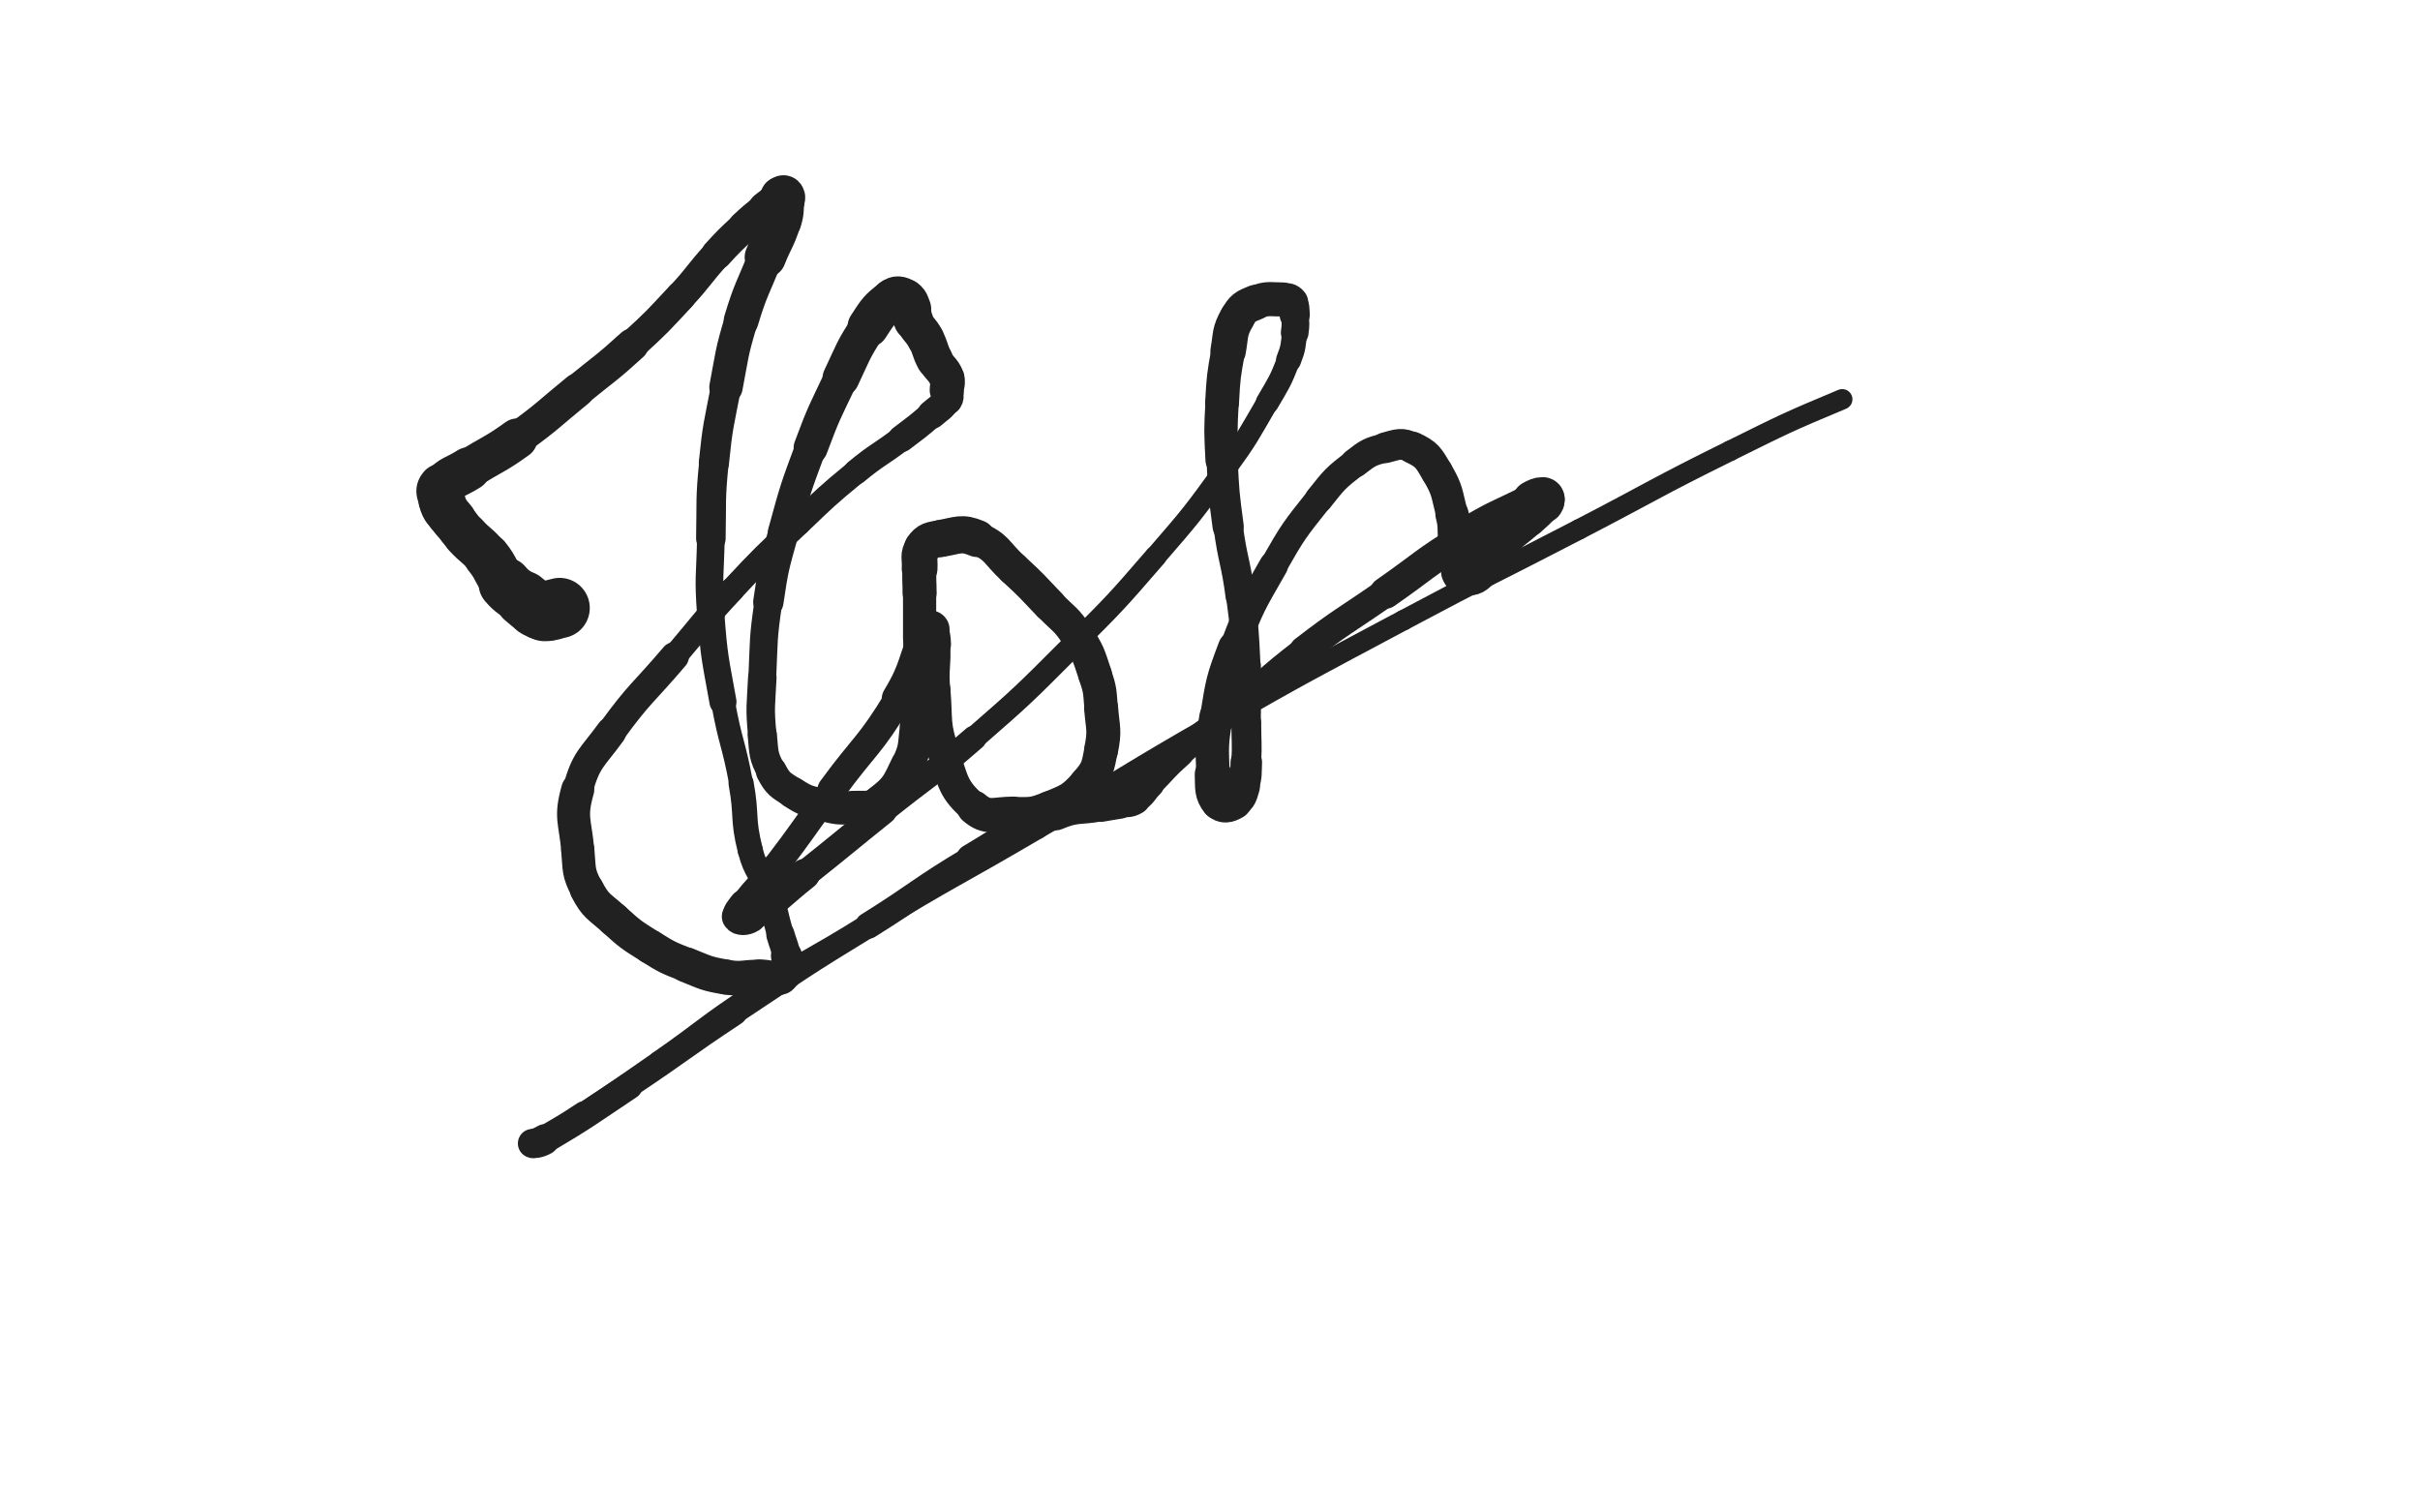 <svg xmlns="http://www.w3.org/2000/svg" xmlns:xlink="http://www.w3.org/1999/xlink" viewBox="0 0 800 500"><path d="M 185.000,201.000 C 182.500,201.500 182.469,202.000 180.000,202.000" stroke-width="19.932" stroke="rgb(33,33,33)" fill="none" stroke-linecap="round"></path><path d="M 180.000,202.000 C 178.469,202.000 178.356,201.775 177.000,201.000" stroke-width="19.196" stroke="rgb(33,33,33)" fill="none" stroke-linecap="round"></path><path d="M 177.000,201.000 C 174.856,199.775 174.952,199.561 173.000,198.000" stroke-width="18.588" stroke="rgb(33,33,33)" fill="none" stroke-linecap="round"></path><path d="M 173.000,198.000 C 169.952,195.561 169.516,195.935 167.000,193.000" stroke-width="17.552" stroke="rgb(33,33,33)" fill="none" stroke-linecap="round"></path><path d="M 167.000,193.000 C 163.516,188.935 164.394,188.177 161.000,184.000" stroke-width="15.345" stroke="rgb(33,33,33)" fill="none" stroke-linecap="round"></path><path d="M 161.000,184.000 C 157.894,180.177 157.340,180.643 154.000,177.000" stroke-width="14.891" stroke="rgb(33,33,33)" fill="none" stroke-linecap="round"></path><path d="M 154.000,177.000 C 151.840,174.643 151.965,174.527 150.000,172.000" stroke-width="14.680" stroke="rgb(33,33,33)" fill="none" stroke-linecap="round"></path><path d="M 150.000,172.000 C 148.465,170.027 148.225,170.144 147.000,168.000" stroke-width="14.932" stroke="rgb(33,33,33)" fill="none" stroke-linecap="round"></path><path d="M 147.000,168.000 C 146.225,166.644 146.221,166.545 146.000,165.000" stroke-width="15.224" stroke="rgb(33,33,33)" fill="none" stroke-linecap="round"></path><path d="M 146.000,165.000 C 145.721,163.045 144.785,162.350 146.000,161.000" stroke-width="15.528" stroke="rgb(33,33,33)" fill="none" stroke-linecap="round"></path><path d="M 146.000,161.000 C 149.285,157.350 150.445,157.915 155.000,155.000" stroke-width="14.365" stroke="rgb(33,33,33)" fill="none" stroke-linecap="round"></path><path d="M 155.000,155.000 C 162.945,149.915 163.365,150.514 171.000,145.000" stroke-width="13.354" stroke="rgb(33,33,33)" fill="none" stroke-linecap="round"></path><path d="M 171.000,145.000 C 181.365,137.514 181.077,137.095 191.000,129.000" stroke-width="11.205" stroke="rgb(33,33,33)" fill="none" stroke-linecap="round"></path><path d="M 191.000,129.000 C 200.077,121.595 200.352,121.885 209.000,114.000" stroke-width="10.835" stroke="rgb(33,33,33)" fill="none" stroke-linecap="round"></path><path d="M 209.000,114.000 C 217.352,106.385 217.286,106.265 225.000,98.000" stroke-width="10.033" stroke="rgb(33,33,33)" fill="none" stroke-linecap="round"></path><path d="M 225.000,98.000 C 231.286,91.265 230.788,90.804 237.000,84.000" stroke-width="9.901" stroke="rgb(33,33,33)" fill="none" stroke-linecap="round"></path><path d="M 237.000,84.000 C 241.288,79.304 241.361,79.349 246.000,75.000" stroke-width="10.279" stroke="rgb(33,33,33)" fill="none" stroke-linecap="round"></path><path d="M 246.000,75.000 C 249.361,71.849 249.434,71.918 253.000,69.000" stroke-width="10.614" stroke="rgb(33,33,33)" fill="none" stroke-linecap="round"></path><path d="M 253.000,69.000 C 254.934,67.418 255.051,67.559 257.000,66.000" stroke-width="11.344" stroke="rgb(33,33,33)" fill="none" stroke-linecap="round"></path><path d="M 257.000,66.000 C 257.551,65.559 257.414,65.293 258.000,65.000" stroke-width="12.312" stroke="rgb(33,33,33)" fill="none" stroke-linecap="round"></path><path d="M 258.000,65.000 C 258.414,64.793 258.750,64.750 259.000,65.000" stroke-width="13.257" stroke="rgb(33,33,33)" fill="none" stroke-linecap="round"></path><path d="M 259.000,65.000 C 259.250,65.250 259.062,65.504 259.000,66.000" stroke-width="14.130" stroke="rgb(33,33,33)" fill="none" stroke-linecap="round"></path><path d="M 259.000,66.000 C 258.562,69.504 259.057,69.653 258.000,73.000" stroke-width="13.915" stroke="rgb(33,33,33)" fill="none" stroke-linecap="round"></path><path d="M 258.000,73.000 C 256.057,79.153 255.382,78.953 253.000,85.000" stroke-width="13.660" stroke="rgb(33,33,33)" fill="none" stroke-linecap="round"></path><path d="M 253.000,85.000 C 248.882,95.453 248.244,95.271 245.000,106.000" stroke-width="11.503" stroke="rgb(33,33,33)" fill="none" stroke-linecap="round"></path><path d="M 245.000,106.000 C 241.744,116.771 242.120,116.927 240.000,128.000" stroke-width="11.042" stroke="rgb(33,33,33)" fill="none" stroke-linecap="round"></path><path d="M 240.000,128.000 C 237.620,140.427 237.257,140.426 236.000,153.000" stroke-width="9.981" stroke="rgb(33,33,33)" fill="none" stroke-linecap="round"></path><path d="M 236.000,153.000 C 234.757,165.426 235.250,165.495 235.000,178.000" stroke-width="9.767" stroke="rgb(33,33,33)" fill="none" stroke-linecap="round"></path><path d="M 235.000,178.000 C 234.750,190.495 234.079,190.563 235.000,203.000" stroke-width="9.139" stroke="rgb(33,33,33)" fill="none" stroke-linecap="round"></path><path d="M 235.000,203.000 C 236.079,217.563 236.429,217.603 239.000,232.000" stroke-width="8.939" stroke="rgb(33,33,33)" fill="none" stroke-linecap="round"></path><path d="M 239.000,232.000 C 241.429,245.603 242.504,245.410 245.000,259.000" stroke-width="7.893" stroke="rgb(33,33,33)" fill="none" stroke-linecap="round"></path><path d="M 245.000,259.000 C 247.004,269.910 245.331,270.324 248.000,281.000" stroke-width="8.308" stroke="rgb(33,33,33)" fill="none" stroke-linecap="round"></path><path d="M 248.000,281.000 C 249.831,288.324 251.444,287.842 254.000,295.000" stroke-width="8.250" stroke="rgb(33,33,33)" fill="none" stroke-linecap="round"></path><path d="M 254.000,295.000 C 256.444,301.842 256.000,302.000 258.000,309.000" stroke-width="8.842" stroke="rgb(33,33,33)" fill="none" stroke-linecap="round"></path><path d="M 258.000,309.000 C 259.000,312.500 259.355,312.450 260.000,316.000" stroke-width="9.355" stroke="rgb(33,33,33)" fill="none" stroke-linecap="round"></path><path d="M 260.000,316.000 C 260.355,317.950 260.526,318.159 260.000,320.000" stroke-width="10.290" stroke="rgb(33,33,33)" fill="none" stroke-linecap="round"></path><path d="M 260.000,320.000 C 259.526,321.659 259.530,322.490 258.000,323.000" stroke-width="10.967" stroke="rgb(33,33,33)" fill="none" stroke-linecap="round"></path><path d="M 258.000,323.000 C 255.030,323.990 254.500,323.000 251.000,323.000" stroke-width="11.632" stroke="rgb(33,33,33)" fill="none" stroke-linecap="round"></path><path d="M 251.000,323.000 C 245.500,323.000 245.366,323.894 240.000,323.000" stroke-width="11.493" stroke="rgb(33,33,33)" fill="none" stroke-linecap="round"></path><path d="M 240.000,323.000 C 233.366,321.894 233.293,321.517 227.000,319.000" stroke-width="11.601" stroke="rgb(33,33,33)" fill="none" stroke-linecap="round"></path><path d="M 227.000,319.000 C 220.793,316.517 220.666,316.541 215.000,313.000" stroke-width="11.325" stroke="rgb(33,33,33)" fill="none" stroke-linecap="round"></path><path d="M 215.000,313.000 C 208.666,309.041 208.535,309.008 203.000,304.000" stroke-width="11.268" stroke="rgb(33,33,33)" fill="none" stroke-linecap="round"></path><path d="M 203.000,304.000 C 198.035,299.508 197.013,299.774 194.000,294.000" stroke-width="11.275" stroke="rgb(33,33,33)" fill="none" stroke-linecap="round"></path><path d="M 194.000,294.000 C 191.013,288.274 191.600,287.602 191.000,281.000" stroke-width="10.993" stroke="rgb(33,33,33)" fill="none" stroke-linecap="round"></path><path d="M 191.000,281.000 C 190.100,271.102 188.378,270.296 191.000,261.000" stroke-width="10.914" stroke="rgb(33,33,33)" fill="none" stroke-linecap="round"></path><path d="M 191.000,261.000 C 193.878,250.796 195.567,250.845 202.000,242.000" stroke-width="10.014" stroke="rgb(33,33,33)" fill="none" stroke-linecap="round"></path><path d="M 202.000,242.000 C 211.567,228.845 212.420,229.432 223.000,217.000" stroke-width="9.513" stroke="rgb(33,33,33)" fill="none" stroke-linecap="round"></path><path d="M 223.000,217.000 C 232.420,205.932 232.098,205.626 242.000,195.000" stroke-width="8.151" stroke="rgb(33,33,33)" fill="none" stroke-linecap="round"></path><path d="M 242.000,195.000 C 252.598,183.626 252.733,183.718 264.000,173.000" stroke-width="8.052" stroke="rgb(33,33,33)" fill="none" stroke-linecap="round"></path><path d="M 264.000,173.000 C 273.233,164.218 273.171,164.094 283.000,156.000" stroke-width="8.062" stroke="rgb(33,33,33)" fill="none" stroke-linecap="round"></path><path d="M 283.000,156.000 C 290.171,150.094 290.597,150.626 298.000,145.000" stroke-width="8.339" stroke="rgb(33,33,33)" fill="none" stroke-linecap="round"></path><path d="M 298.000,145.000 C 303.097,141.126 303.168,141.188 308.000,137.000" stroke-width="8.918" stroke="rgb(33,33,33)" fill="none" stroke-linecap="round"></path><path d="M 308.000,137.000 C 310.668,134.688 311.245,134.808 313.000,132.000" stroke-width="9.593" stroke="rgb(33,33,33)" fill="none" stroke-linecap="round"></path><path d="M 313.000,132.000 C 313.745,130.808 313.000,130.500 313.000,129.000" stroke-width="10.466" stroke="rgb(33,33,33)" fill="none" stroke-linecap="round"></path><path d="M 313.000,129.000 C 313.000,127.000 313.714,126.784 313.000,125.000" stroke-width="11.326" stroke="rgb(33,33,33)" fill="none" stroke-linecap="round"></path><path d="M 313.000,125.000 C 311.714,121.784 310.702,122.161 309.000,119.000" stroke-width="11.683" stroke="rgb(33,33,33)" fill="none" stroke-linecap="round"></path><path d="M 309.000,119.000 C 307.202,115.661 307.798,115.339 306.000,112.000" stroke-width="12.178" stroke="rgb(33,33,33)" fill="none" stroke-linecap="round"></path><path d="M 306.000,112.000 C 304.298,108.839 303.591,109.181 302.000,106.000" stroke-width="12.339" stroke="rgb(33,33,33)" fill="none" stroke-linecap="round"></path><path d="M 302.000,106.000 C 301.091,104.181 301.800,103.867 301.000,102.000" stroke-width="13.029" stroke="rgb(33,33,33)" fill="none" stroke-linecap="round"></path><path d="M 301.000,102.000 C 300.300,100.367 300.422,99.711 299.000,99.000" stroke-width="13.605" stroke="rgb(33,33,33)" fill="none" stroke-linecap="round"></path><path d="M 299.000,99.000 C 297.422,98.211 296.496,97.878 295.000,99.000" stroke-width="13.837" stroke="rgb(33,33,33)" fill="none" stroke-linecap="round"></path><path d="M 295.000,99.000 C 290.496,102.378 290.272,102.995 287.000,108.000" stroke-width="13.632" stroke="rgb(33,33,33)" fill="none" stroke-linecap="round"></path><path d="M 287.000,108.000 C 281.772,115.995 282.124,116.319 278.000,125.000" stroke-width="12.176" stroke="rgb(33,33,33)" fill="none" stroke-linecap="round"></path><path d="M 278.000,125.000 C 272.624,136.319 272.372,136.263 268.000,148.000" stroke-width="11.284" stroke="rgb(33,33,33)" fill="none" stroke-linecap="round"></path><path d="M 268.000,148.000 C 262.872,161.763 262.888,161.836 259.000,176.000" stroke-width="10.319" stroke="rgb(33,33,33)" fill="none" stroke-linecap="round"></path><path d="M 259.000,176.000 C 255.888,187.336 255.694,187.381 254.000,199.000" stroke-width="10.036" stroke="rgb(33,33,33)" fill="none" stroke-linecap="round"></path><path d="M 254.000,199.000 C 252.194,211.381 252.569,211.483 252.000,224.000" stroke-width="9.205" stroke="rgb(33,33,33)" fill="none" stroke-linecap="round"></path><path d="M 252.000,224.000 C 251.569,233.483 251.091,233.612 252.000,243.000" stroke-width="9.419" stroke="rgb(33,33,33)" fill="none" stroke-linecap="round"></path><path d="M 252.000,243.000 C 252.591,249.112 252.223,249.723 255.000,255.000" stroke-width="9.658" stroke="rgb(33,33,33)" fill="none" stroke-linecap="round"></path><path d="M 255.000,255.000 C 257.223,259.223 257.929,259.366 262.000,262.000" stroke-width="10.219" stroke="rgb(33,33,33)" fill="none" stroke-linecap="round"></path><path d="M 262.000,262.000 C 266.429,264.866 266.827,264.707 272.000,266.000" stroke-width="10.443" stroke="rgb(33,33,33)" fill="none" stroke-linecap="round"></path><path d="M 272.000,266.000 C 276.827,267.207 277.045,267.261 282.000,267.000" stroke-width="10.904" stroke="rgb(33,33,33)" fill="none" stroke-linecap="round"></path><path d="M 282.000,267.000 C 286.545,266.761 287.574,267.665 291.000,265.000" stroke-width="11.081" stroke="rgb(33,33,33)" fill="none" stroke-linecap="round"></path><path d="M 291.000,265.000 C 296.574,260.665 296.824,259.616 300.000,253.000" stroke-width="11.175" stroke="rgb(33,33,33)" fill="none" stroke-linecap="round"></path><path d="M 300.000,253.000 C 302.824,247.116 302.092,246.586 303.000,240.000" stroke-width="10.917" stroke="rgb(33,33,33)" fill="none" stroke-linecap="round"></path><path d="M 303.000,240.000 C 304.092,232.086 303.724,232.007 304.000,224.000" stroke-width="11.026" stroke="rgb(33,33,33)" fill="none" stroke-linecap="round"></path><path d="M 304.000,224.000 C 304.224,217.507 304.000,217.500 304.000,211.000" stroke-width="10.833" stroke="rgb(33,33,33)" fill="none" stroke-linecap="round"></path><path d="M 304.000,211.000 C 304.000,203.500 304.000,203.500 304.000,196.000" stroke-width="10.973" stroke="rgb(33,33,33)" fill="none" stroke-linecap="round"></path><path d="M 304.000,196.000 C 304.000,192.000 303.735,191.981 304.000,188.000" stroke-width="11.254" stroke="rgb(33,33,33)" fill="none" stroke-linecap="round"></path><path d="M 304.000,188.000 C 304.235,184.481 303.204,183.566 305.000,181.000" stroke-width="11.815" stroke="rgb(33,33,33)" fill="none" stroke-linecap="round"></path><path d="M 305.000,181.000 C 306.704,178.566 307.773,178.538 311.000,178.000" stroke-width="12.148" stroke="rgb(33,33,33)" fill="none" stroke-linecap="round"></path><path d="M 311.000,178.000 C 316.773,177.038 317.786,175.828 323.000,178.000" stroke-width="12.289" stroke="rgb(33,33,33)" fill="none" stroke-linecap="round"></path><path d="M 323.000,178.000 C 329.786,180.828 329.249,182.728 335.000,188.000" stroke-width="11.061" stroke="rgb(33,33,33)" fill="none" stroke-linecap="round"></path><path d="M 335.000,188.000 C 341.249,193.728 341.143,193.864 347.000,200.000" stroke-width="11.089" stroke="rgb(33,33,33)" fill="none" stroke-linecap="round"></path><path d="M 347.000,200.000 C 351.643,204.864 352.367,204.429 356.000,210.000" stroke-width="10.927" stroke="rgb(33,33,33)" fill="none" stroke-linecap="round"></path><path d="M 356.000,210.000 C 359.867,215.929 359.754,216.262 362.000,223.000" stroke-width="11.133" stroke="rgb(33,33,33)" fill="none" stroke-linecap="round"></path><path d="M 362.000,223.000 C 363.754,228.262 363.556,228.450 364.000,234.000" stroke-width="11.083" stroke="rgb(33,33,33)" fill="none" stroke-linecap="round"></path><path d="M 364.000,234.000 C 364.556,240.950 365.342,241.291 364.000,248.000" stroke-width="11.239" stroke="rgb(33,33,33)" fill="none" stroke-linecap="round"></path><path d="M 364.000,248.000 C 362.842,253.791 362.875,254.669 359.000,259.000" stroke-width="11.082" stroke="rgb(33,33,33)" fill="none" stroke-linecap="round"></path><path d="M 359.000,259.000 C 354.375,264.169 353.509,264.288 347.000,267.000" stroke-width="10.922" stroke="rgb(33,33,33)" fill="none" stroke-linecap="round"></path><path d="M 347.000,267.000 C 341.509,269.288 341.006,269.000 335.000,269.000" stroke-width="11.033" stroke="rgb(33,33,33)" fill="none" stroke-linecap="round"></path><path d="M 335.000,269.000 C 328.506,269.000 326.483,270.898 322.000,267.000" stroke-width="11.326" stroke="rgb(33,33,33)" fill="none" stroke-linecap="round"></path><path d="M 322.000,267.000 C 314.983,260.898 315.202,258.605 312.000,249.000" stroke-width="10.400" stroke="rgb(33,33,33)" fill="none" stroke-linecap="round"></path><path d="M 312.000,249.000 C 308.702,239.105 309.879,238.544 309.000,228.000" stroke-width="10.382" stroke="rgb(33,33,33)" fill="none" stroke-linecap="round"></path><path d="M 309.000,228.000 C 308.379,220.544 309.373,220.463 309.000,213.000" stroke-width="10.255" stroke="rgb(33,33,33)" fill="none" stroke-linecap="round"></path><path d="M 309.000,213.000 C 308.873,210.463 308.836,210.090 308.000,208.000" stroke-width="10.761" stroke="rgb(33,33,33)" fill="none" stroke-linecap="round"></path><path d="M 308.000,208.000 C 307.836,207.590 307.211,207.559 307.000,208.000" stroke-width="11.797" stroke="rgb(33,33,33)" fill="none" stroke-linecap="round"></path><path d="M 307.000,208.000 C 301.711,219.059 303.443,220.329 297.000,231.000" stroke-width="11.022" stroke="rgb(33,33,33)" fill="none" stroke-linecap="round"></path><path d="M 297.000,231.000 C 287.443,246.829 285.988,245.991 275.000,261.000" stroke-width="9.486" stroke="rgb(33,33,33)" fill="none" stroke-linecap="round"></path><path d="M 275.000,261.000 C 265.488,273.991 265.764,274.206 256.000,287.000" stroke-width="8.664" stroke="rgb(33,33,33)" fill="none" stroke-linecap="round"></path><path d="M 256.000,287.000 C 251.264,293.206 250.665,292.781 246.000,299.000" stroke-width="9.097" stroke="rgb(33,33,33)" fill="none" stroke-linecap="round"></path><path d="M 246.000,299.000 C 244.665,300.781 243.472,301.944 244.000,303.000" stroke-width="9.925" stroke="rgb(33,33,33)" fill="none" stroke-linecap="round"></path><path d="M 244.000,303.000 C 244.472,303.944 246.358,304.045 248.000,303.000" stroke-width="10.758" stroke="rgb(33,33,33)" fill="none" stroke-linecap="round"></path><path d="M 248.000,303.000 C 257.358,297.045 257.077,296.098 266.000,289.000" stroke-width="10.171" stroke="rgb(33,33,33)" fill="none" stroke-linecap="round"></path><path d="M 266.000,289.000 C 279.077,278.598 278.974,278.467 292.000,268.000" stroke-width="9.047" stroke="rgb(33,33,33)" fill="none" stroke-linecap="round"></path><path d="M 292.000,268.000 C 306.974,255.967 307.526,256.607 322.000,244.000" stroke-width="8.195" stroke="rgb(33,33,33)" fill="none" stroke-linecap="round"></path><path d="M 322.000,244.000 C 338.526,229.607 338.501,229.499 354.000,214.000" stroke-width="7.601" stroke="rgb(33,33,33)" fill="none" stroke-linecap="round"></path><path d="M 354.000,214.000 C 368.501,199.499 368.593,199.510 382.000,184.000" stroke-width="7.196" stroke="rgb(33,33,33)" fill="none" stroke-linecap="round"></path><path d="M 382.000,184.000 C 394.093,170.010 394.147,169.960 405.000,155.000" stroke-width="7.015" stroke="rgb(33,33,33)" fill="none" stroke-linecap="round"></path><path d="M 405.000,155.000 C 412.647,144.460 412.439,144.248 419.000,133.000" stroke-width="7.274" stroke="rgb(33,33,33)" fill="none" stroke-linecap="round"></path><path d="M 419.000,133.000 C 422.939,126.248 423.168,126.237 426.000,119.000" stroke-width="7.683" stroke="rgb(33,33,33)" fill="none" stroke-linecap="round"></path><path d="M 426.000,119.000 C 427.668,114.737 427.394,114.543 428.000,110.000" stroke-width="8.298" stroke="rgb(33,33,33)" fill="none" stroke-linecap="round"></path><path d="M 428.000,110.000 C 428.394,107.043 428.296,106.964 428.000,104.000" stroke-width="9.154" stroke="rgb(33,33,33)" fill="none" stroke-linecap="round"></path><path d="M 428.000,104.000 C 427.796,101.964 428.132,101.415 427.000,100.000" stroke-width="10.001" stroke="rgb(33,33,33)" fill="none" stroke-linecap="round"></path><path d="M 427.000,100.000 C 426.132,98.915 425.553,99.000 424.000,99.000" stroke-width="10.928" stroke="rgb(33,33,33)" fill="none" stroke-linecap="round"></path><path d="M 424.000,99.000 C 419.553,99.000 419.027,98.389 415.000,100.000" stroke-width="11.277" stroke="rgb(33,33,33)" fill="none" stroke-linecap="round"></path><path d="M 415.000,100.000 C 411.527,101.389 410.829,101.748 409.000,105.000" stroke-width="11.633" stroke="rgb(33,33,33)" fill="none" stroke-linecap="round"></path><path d="M 409.000,105.000 C 406.329,109.748 406.999,110.403 406.000,116.000" stroke-width="11.728" stroke="rgb(33,33,33)" fill="none" stroke-linecap="round"></path><path d="M 406.000,116.000 C 404.499,124.403 404.474,124.469 404.000,133.000" stroke-width="11.190" stroke="rgb(33,33,33)" fill="none" stroke-linecap="round"></path><path d="M 404.000,133.000 C 403.474,142.469 403.538,142.521 404.000,152.000" stroke-width="11.019" stroke="rgb(33,33,33)" fill="none" stroke-linecap="round"></path><path d="M 404.000,152.000 C 404.538,163.021 404.541,163.061 406.000,174.000" stroke-width="10.307" stroke="rgb(33,33,33)" fill="none" stroke-linecap="round"></path><path d="M 406.000,174.000 C 407.541,185.561 408.492,185.436 410.000,197.000" stroke-width="9.722" stroke="rgb(33,33,33)" fill="none" stroke-linecap="round"></path><path d="M 410.000,197.000 C 411.492,208.436 411.451,208.480 412.000,220.000" stroke-width="9.397" stroke="rgb(33,33,33)" fill="none" stroke-linecap="round"></path><path d="M 412.000,220.000 C 412.451,229.480 412.000,229.500 412.000,239.000" stroke-width="9.579" stroke="rgb(33,33,33)" fill="none" stroke-linecap="round"></path><path d="M 412.000,239.000 C 412.000,245.500 412.309,245.519 412.000,252.000" stroke-width="9.860" stroke="rgb(33,33,33)" fill="none" stroke-linecap="round"></path><path d="M 412.000,252.000 C 411.809,256.019 412.161,256.228 411.000,260.000" stroke-width="10.418" stroke="rgb(33,33,33)" fill="none" stroke-linecap="round"></path><path d="M 411.000,260.000 C 410.161,262.728 410.153,263.654 408.000,265.000" stroke-width="11.016" stroke="rgb(33,33,33)" fill="none" stroke-linecap="round"></path><path d="M 408.000,265.000 C 406.153,266.154 404.231,266.582 403.000,265.000" stroke-width="11.751" stroke="rgb(33,33,33)" fill="none" stroke-linecap="round"></path><path d="M 403.000,265.000 C 400.731,262.082 401.163,260.570 401.000,256.000" stroke-width="12.085" stroke="rgb(33,33,33)" fill="none" stroke-linecap="round"></path><path d="M 401.000,256.000 C 400.663,246.570 400.444,246.336 402.000,237.000" stroke-width="11.046" stroke="rgb(33,33,33)" fill="none" stroke-linecap="round"></path><path d="M 402.000,237.000 C 403.944,225.336 403.798,225.058 408.000,214.000" stroke-width="10.634" stroke="rgb(33,33,33)" fill="none" stroke-linecap="round"></path><path d="M 408.000,214.000 C 413.298,200.058 413.587,199.973 421.000,187.000" stroke-width="9.538" stroke="rgb(33,33,33)" fill="none" stroke-linecap="round"></path><path d="M 421.000,187.000 C 427.587,175.473 427.755,175.383 436.000,165.000" stroke-width="9.076" stroke="rgb(33,33,33)" fill="none" stroke-linecap="round"></path><path d="M 436.000,165.000 C 441.255,158.383 441.369,158.124 448.000,153.000" stroke-width="9.317" stroke="rgb(33,33,33)" fill="none" stroke-linecap="round"></path><path d="M 448.000,153.000 C 452.369,149.624 452.737,149.385 458.000,148.000" stroke-width="9.699" stroke="rgb(33,33,33)" fill="none" stroke-linecap="round"></path><path d="M 458.000,148.000 C 462.237,146.885 463.234,146.228 467.000,148.000" stroke-width="10.174" stroke="rgb(33,33,33)" fill="none" stroke-linecap="round"></path><path d="M 467.000,148.000 C 471.734,150.228 472.191,151.246 475.000,156.000" stroke-width="10.558" stroke="rgb(33,33,33)" fill="none" stroke-linecap="round"></path><path d="M 475.000,156.000 C 478.691,162.246 478.136,162.853 480.000,170.000" stroke-width="10.546" stroke="rgb(33,33,33)" fill="none" stroke-linecap="round"></path><path d="M 480.000,170.000 C 481.136,174.353 480.438,174.508 481.000,179.000" stroke-width="10.989" stroke="rgb(33,33,33)" fill="none" stroke-linecap="round"></path><path d="M 481.000,179.000 C 481.438,182.508 481.309,182.545 482.000,186.000" stroke-width="11.648" stroke="rgb(33,33,33)" fill="none" stroke-linecap="round"></path><path d="M 482.000,186.000 C 482.309,187.545 482.309,187.618 483.000,189.000" stroke-width="12.286" stroke="rgb(33,33,33)" fill="none" stroke-linecap="round"></path><path d="M 483.000,189.000 C 483.309,189.618 483.362,190.000 484.000,190.000" stroke-width="13.205" stroke="rgb(33,33,33)" fill="none" stroke-linecap="round"></path><path d="M 484.000,190.000 C 485.862,190.000 486.539,190.340 488.000,189.000" stroke-width="13.630" stroke="rgb(33,33,33)" fill="none" stroke-linecap="round"></path><path d="M 488.000,189.000 C 492.539,184.840 491.619,183.638 496.000,179.000" stroke-width="13.156" stroke="rgb(33,33,33)" fill="none" stroke-linecap="round"></path><path d="M 496.000,179.000 C 500.119,174.638 500.590,175.095 505.000,171.000" stroke-width="12.801" stroke="rgb(33,33,33)" fill="none" stroke-linecap="round"></path><path d="M 505.000,171.000 C 507.590,168.595 507.810,168.628 510.000,166.000" stroke-width="13.115" stroke="rgb(33,33,33)" fill="none" stroke-linecap="round"></path><path d="M 510.000,166.000 C 510.310,165.628 510.360,165.000 510.000,165.000" stroke-width="13.979" stroke="rgb(33,33,33)" fill="none" stroke-linecap="round"></path><path d="M 510.000,165.000 C 508.860,165.000 508.412,165.294 507.000,166.000" stroke-width="14.526" stroke="rgb(33,33,33)" fill="none" stroke-linecap="round"></path><path d="M 507.000,166.000 C 495.412,171.794 495.041,171.240 484.000,178.000" stroke-width="12.629" stroke="rgb(33,33,33)" fill="none" stroke-linecap="round"></path><path d="M 484.000,178.000 C 470.541,186.240 470.965,186.949 458.000,196.000" stroke-width="10.468" stroke="rgb(33,33,33)" fill="none" stroke-linecap="round"></path><path d="M 458.000,196.000 C 444.465,205.449 444.072,204.944 431.000,215.000" stroke-width="9.480" stroke="rgb(33,33,33)" fill="none" stroke-linecap="round"></path><path d="M 431.000,215.000 C 418.072,224.944 418.566,225.580 406.000,236.000" stroke-width="8.740" stroke="rgb(33,33,33)" fill="none" stroke-linecap="round"></path><path d="M 406.000,236.000 C 398.066,242.580 397.711,242.179 390.000,249.000" stroke-width="8.819" stroke="rgb(33,33,33)" fill="none" stroke-linecap="round"></path><path d="M 390.000,249.000 C 384.711,253.679 385.000,254.000 380.000,259.000" stroke-width="9.265" stroke="rgb(33,33,33)" fill="none" stroke-linecap="round"></path><path d="M 380.000,259.000 C 377.500,261.500 377.905,262.257 375.000,264.000" stroke-width="9.880" stroke="rgb(33,33,33)" fill="none" stroke-linecap="round"></path><path d="M 375.000,264.000 C 372.905,265.257 372.508,264.544 370.000,265.000" stroke-width="10.695" stroke="rgb(33,33,33)" fill="none" stroke-linecap="round"></path><path d="M 370.000,265.000 C 367.008,265.544 366.987,265.431 364.000,266.000" stroke-width="11.362" stroke="rgb(33,33,33)" fill="none" stroke-linecap="round"></path><path d="M 364.000,266.000 C 356.487,267.431 355.988,266.075 349.000,269.000" stroke-width="10.979" stroke="rgb(33,33,33)" fill="none" stroke-linecap="round"></path><path d="M 349.000,269.000 C 334.488,275.075 334.627,275.868 321.000,284.000" stroke-width="9.983" stroke="rgb(33,33,33)" fill="none" stroke-linecap="round"></path><path d="M 321.000,284.000 C 303.627,294.368 304.169,295.270 287.000,306.000" stroke-width="8.695" stroke="rgb(33,33,33)" fill="none" stroke-linecap="round"></path><path d="M 287.000,306.000 C 268.169,317.770 267.590,316.876 249.000,329.000" stroke-width="7.734" stroke="rgb(33,33,33)" fill="none" stroke-linecap="round"></path><path d="M 249.000,329.000 C 233.090,339.376 233.596,340.138 218.000,351.000" stroke-width="7.385" stroke="rgb(33,33,33)" fill="none" stroke-linecap="round"></path><path d="M 218.000,351.000 C 205.596,359.638 205.625,359.694 193.000,368.000" stroke-width="7.307" stroke="rgb(33,33,33)" fill="none" stroke-linecap="round"></path><path d="M 193.000,368.000 C 186.625,372.194 186.574,372.133 180.000,376.000" stroke-width="7.855" stroke="rgb(33,33,33)" fill="none" stroke-linecap="round"></path><path d="M 180.000,376.000 C 178.074,377.133 176.000,377.740 176.000,378.000" stroke-width="8.705" stroke="rgb(33,33,33)" fill="none" stroke-linecap="round"></path><path d="M 176.000,378.000 C 176.000,378.240 178.237,378.047 180.000,377.000" stroke-width="9.600" stroke="rgb(33,33,33)" fill="none" stroke-linecap="round"></path><path d="M 180.000,377.000 C 194.237,368.547 194.153,368.231 208.000,359.000" stroke-width="8.885" stroke="rgb(33,33,33)" fill="none" stroke-linecap="round"></path><path d="M 208.000,359.000 C 225.653,347.231 225.312,346.718 243.000,335.000" stroke-width="7.821" stroke="rgb(33,33,33)" fill="none" stroke-linecap="round"></path><path d="M 243.000,335.000 C 265.312,320.218 265.154,319.936 288.000,306.000" stroke-width="7.065" stroke="rgb(33,33,33)" fill="none" stroke-linecap="round"></path><path d="M 288.000,306.000 C 315.154,289.436 315.571,290.121 343.000,274.000" stroke-width="6.750" stroke="rgb(33,33,33)" fill="none" stroke-linecap="round"></path><path d="M 343.000,274.000 C 372.571,256.621 372.208,255.989 402.000,239.000" stroke-width="6.750" stroke="rgb(33,33,33)" fill="none" stroke-linecap="round"></path><path d="M 402.000,239.000 C 432.708,221.489 432.806,221.637 464.000,205.000" stroke-width="6.750" stroke="rgb(33,33,33)" fill="none" stroke-linecap="round"></path><path d="M 464.000,205.000 C 492.806,189.637 493.015,190.029 522.000,175.000" stroke-width="6.750" stroke="rgb(33,33,33)" fill="none" stroke-linecap="round"></path><path d="M 522.000,175.000 C 547.015,162.029 546.746,161.482 572.000,149.000" stroke-width="6.750" stroke="rgb(33,33,33)" fill="none" stroke-linecap="round"></path><path d="M 572.000,149.000 C 590.246,139.982 590.241,139.845 609.000,132.000" stroke-width="6.750" stroke="rgb(33,33,33)" fill="none" stroke-linecap="round"></path></svg>
